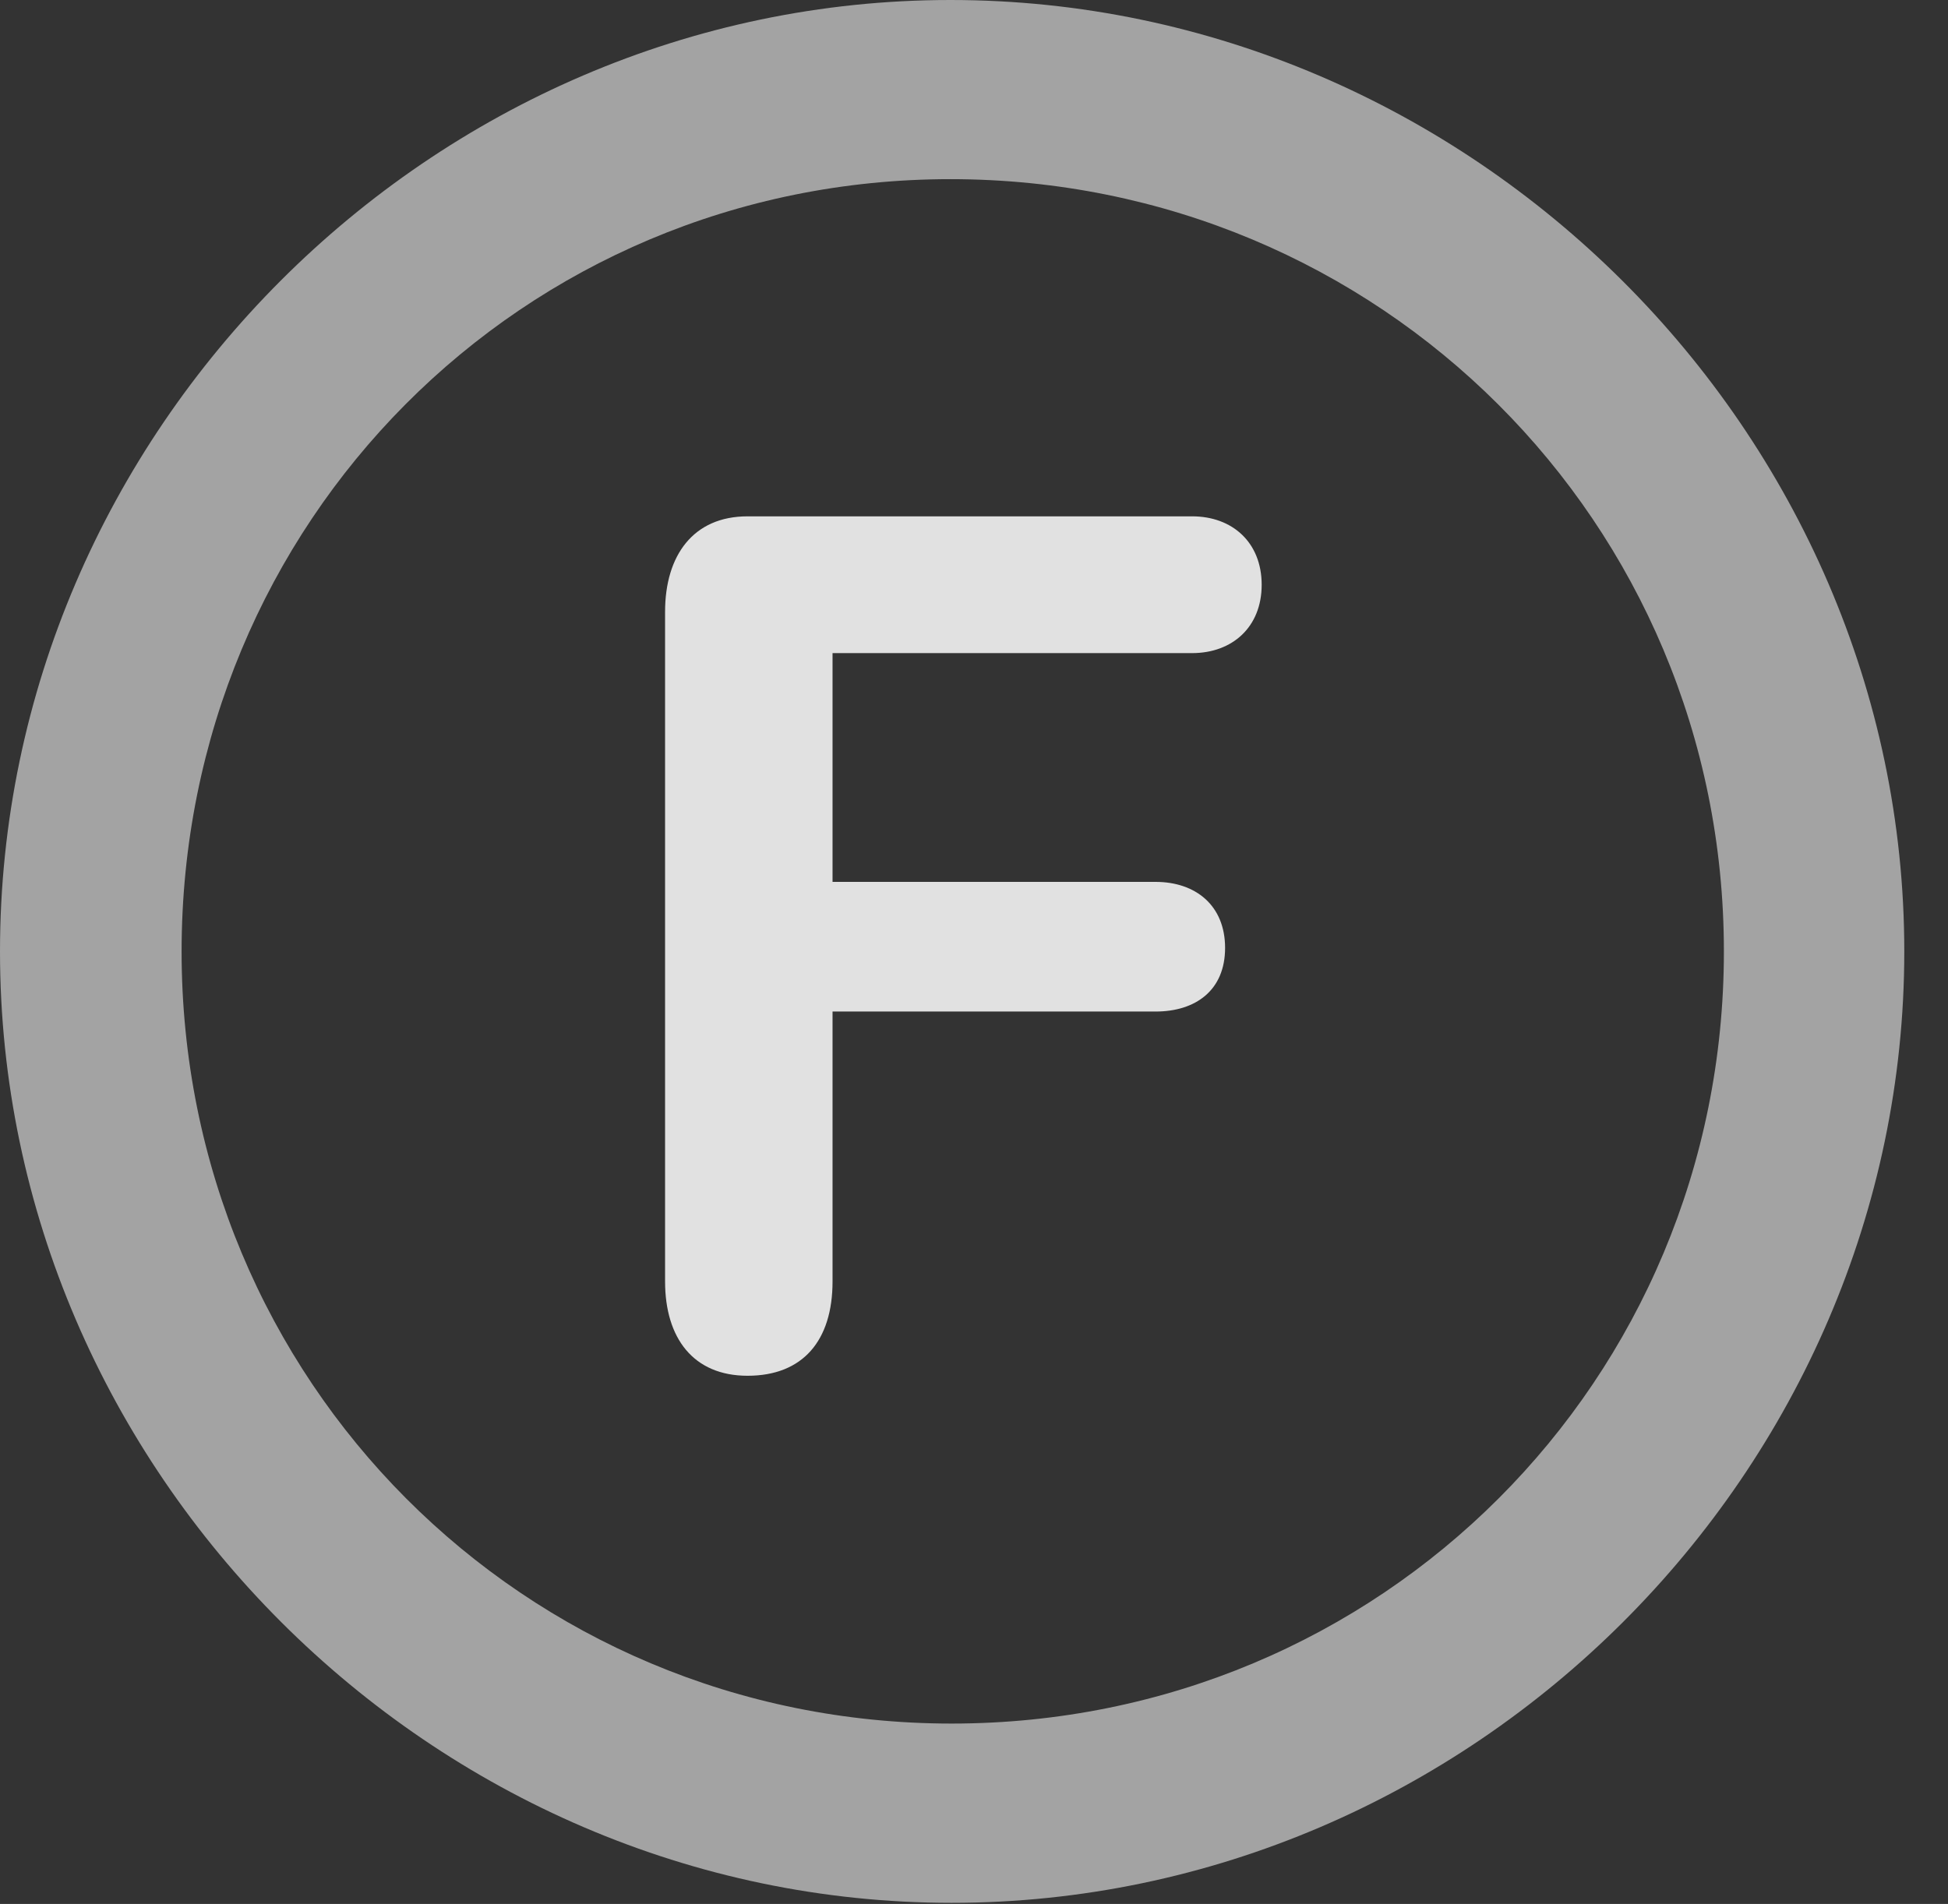 <?xml version="1.0" encoding="UTF-8"?>
<!--Generator: Apple Native CoreSVG 232.5-->
<!DOCTYPE svg
PUBLIC "-//W3C//DTD SVG 1.1//EN"
       "http://www.w3.org/Graphics/SVG/1.1/DTD/svg11.dtd">
<svg version="1.1" xmlns="http://www.w3.org/2000/svg" xmlns:xlink="http://www.w3.org/1999/xlink" width="16.133" height="15.771">
 <rect width="100%" height="100%" fill="#333333" stroke="none"/>
 <g>
  <rect height="15.771" opacity="0" width="16.133" x="0" y="0"/>
  <path d="M7.881 15.762C12.188 15.762 15.771 12.188 15.771 7.881C15.771 3.574 12.178 0 7.871 0C3.574 0 0 3.574 0 7.881C0 12.188 3.584 15.762 7.881 15.762ZM7.881 14.277C4.336 14.277 1.504 11.435 1.504 7.881C1.504 4.326 4.326 1.484 7.871 1.484C11.426 1.484 14.277 4.326 14.277 7.881C14.277 11.435 11.435 14.277 7.881 14.277Z" fill="#ffffff" fill-opacity="0.55"/>
  <path d="M6.191 11.396C6.65 11.396 6.895 11.104 6.895 10.615L6.895 8.379L9.57 8.379C9.902 8.379 10.146 8.203 10.146 7.852C10.146 7.5 9.902 7.305 9.57 7.305L6.895 7.305L6.895 5.41L9.873 5.41C10.205 5.41 10.449 5.195 10.449 4.844C10.449 4.492 10.205 4.277 9.873 4.277L6.191 4.277C5.742 4.277 5.508 4.6 5.508 5.068L5.508 10.615C5.508 11.084 5.742 11.396 6.191 11.396Z" fill="#ffffff" fill-opacity="0.85"/>
 </g>
</svg>
